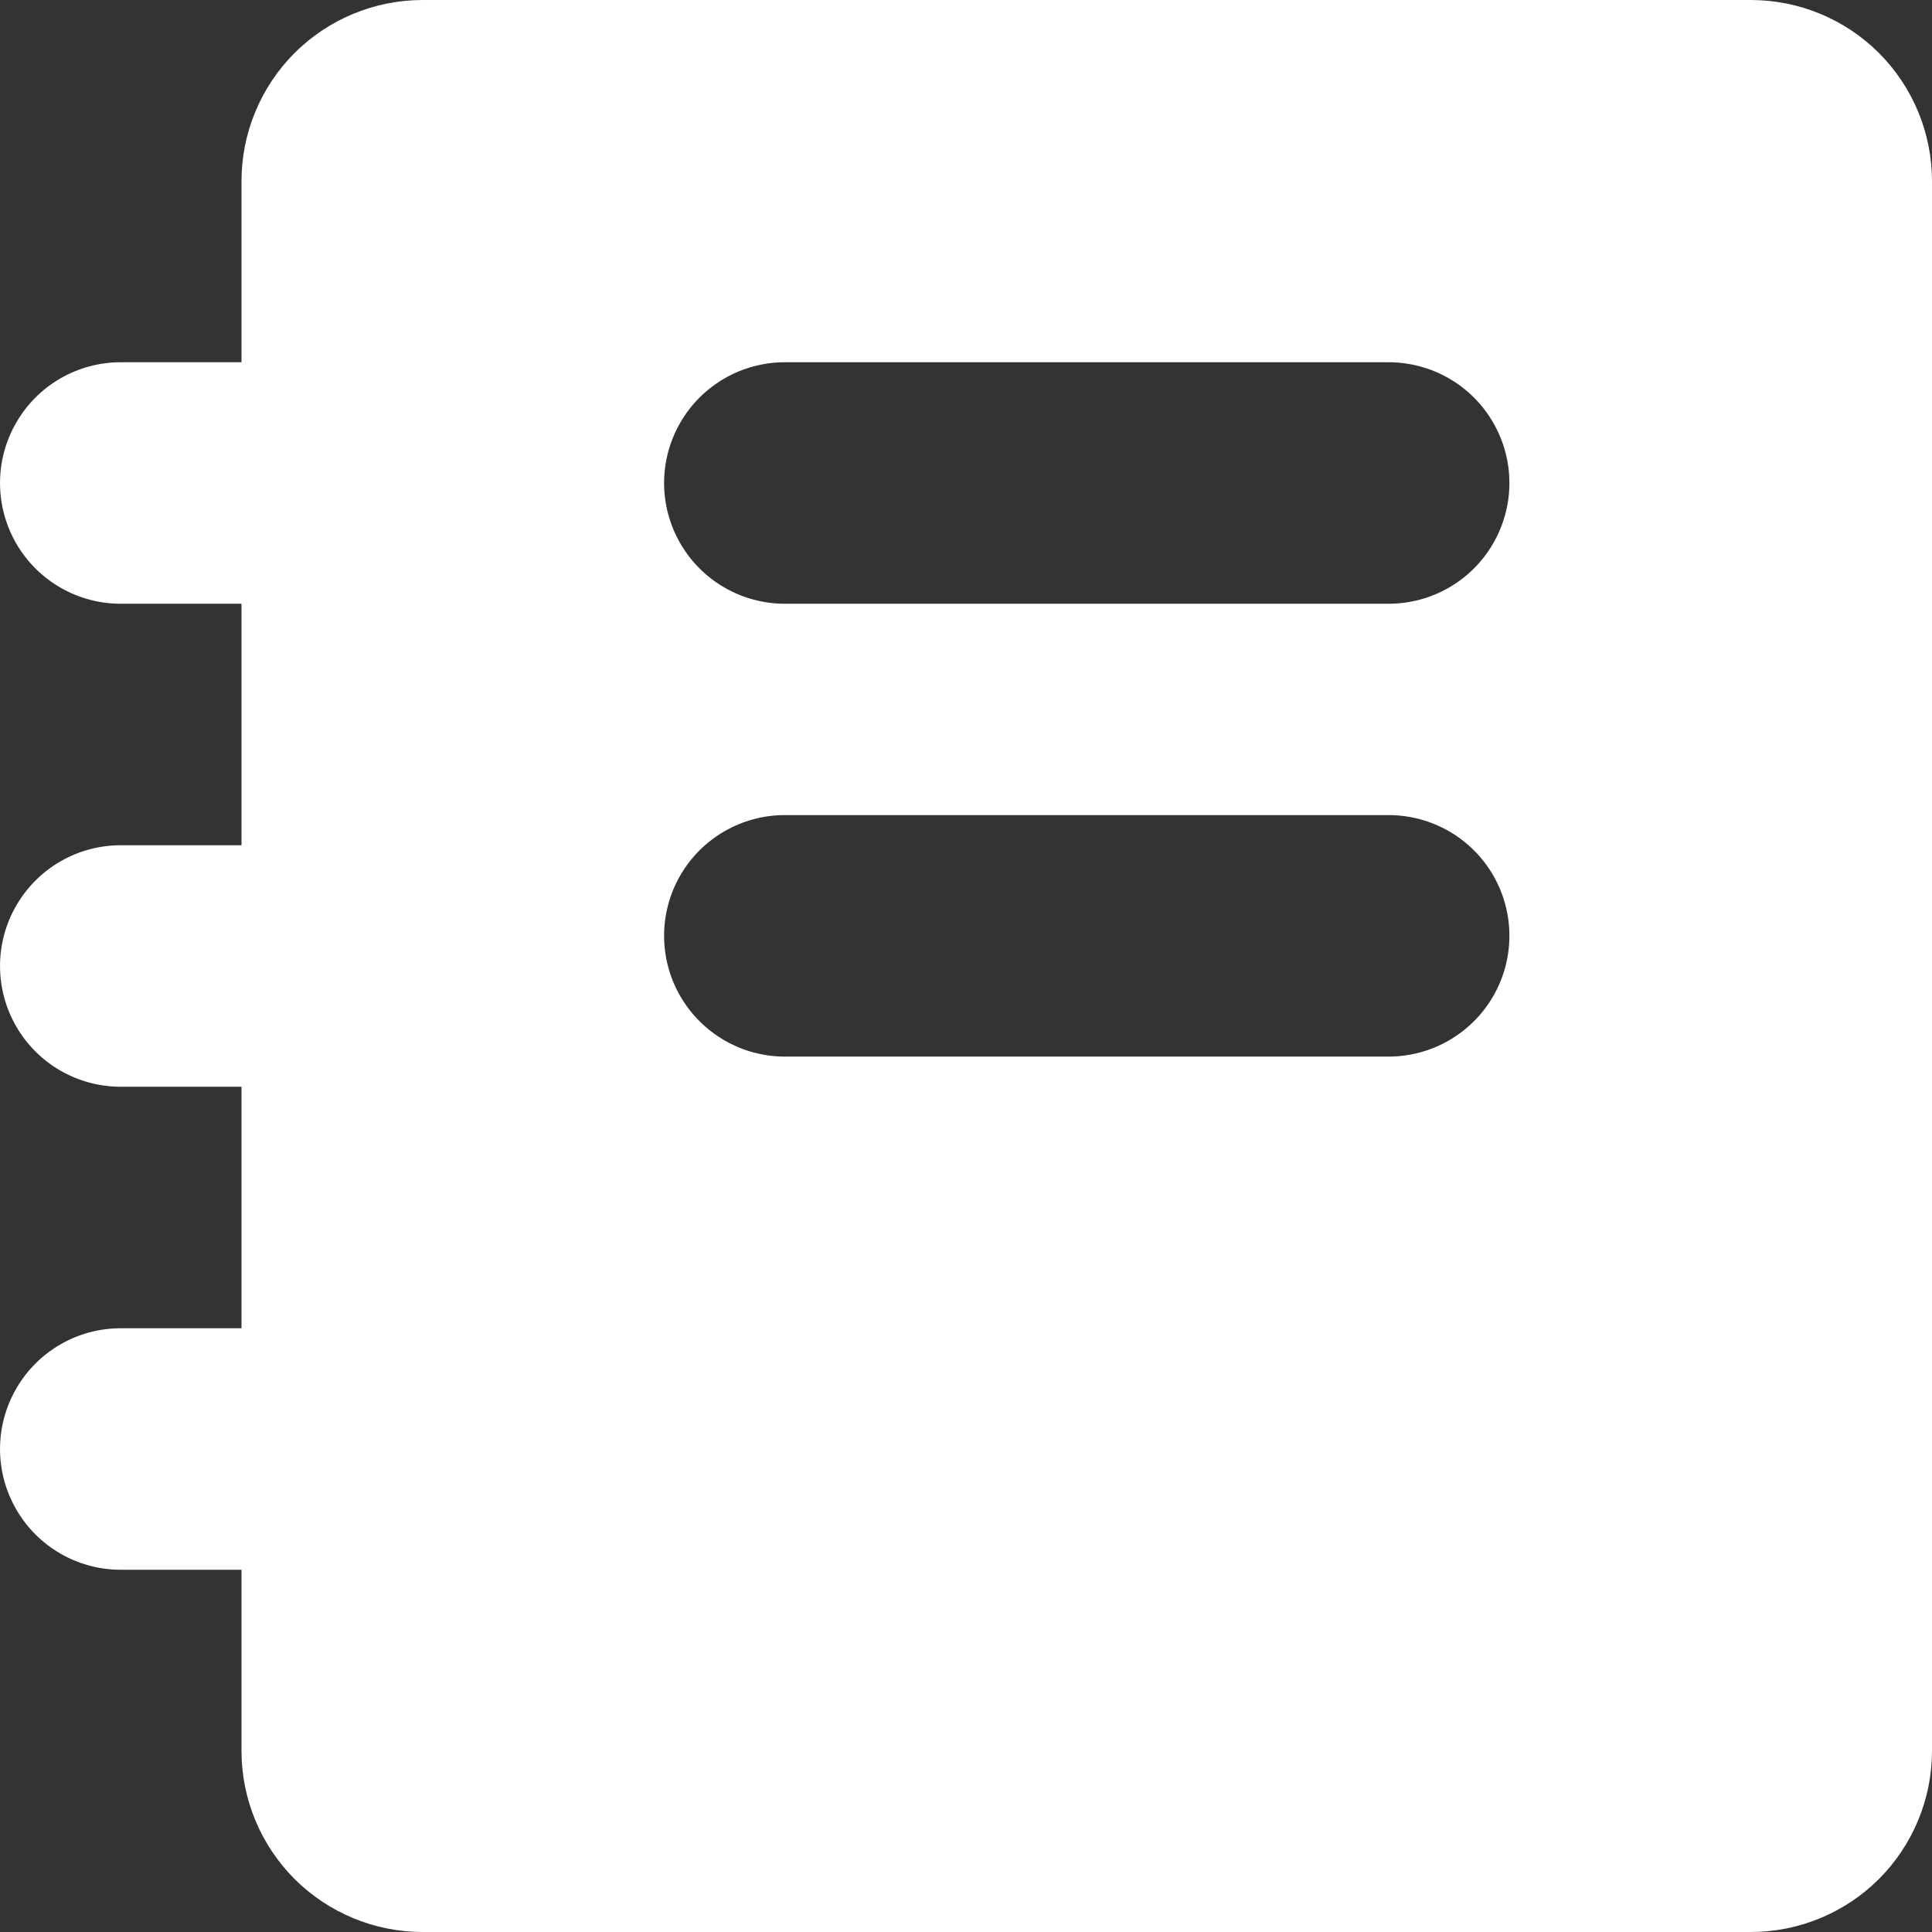 <svg width="18" height="18" viewBox="0 0 18 18" fill="none" xmlns="http://www.w3.org/2000/svg">
<rect x="0" y="0" width="18" height="18" fill="#333333" stroke="none"/>
<path d="M16.312 6.69906e-05H3.938C3.49 6.69906e-05 3.061 0.178 2.744 0.494C2.428 0.811 2.25 1.24 2.25 1.688V3.375H1.125C0.723 3.375 0.352 3.589 0.151 3.938C-0.05 4.286 -0.05 4.714 0.151 5.063C0.352 5.411 0.723 5.625 1.125 5.625H2.25L2.25 7.875H1.125C0.723 7.875 0.352 8.089 0.151 8.438C-0.05 8.786 -0.05 9.214 0.151 9.563C0.352 9.911 0.723 10.125 1.125 10.125H2.25L2.25 12.375H1.125C0.723 12.375 0.352 12.589 0.151 12.938C-0.05 13.286 -0.05 13.714 0.151 14.062C0.352 14.411 0.723 14.625 1.125 14.625H2.25V16.312H2.25C2.25 16.76 2.428 17.189 2.744 17.506C3.061 17.822 3.49 18 3.938 18H16.312C16.76 18 17.189 17.822 17.506 17.506C17.822 17.189 18 16.76 18 16.312V1.688C18 1.24 17.822 0.811 17.506 0.494C17.189 0.178 16.76 0 16.312 0L16.312 6.69906e-05ZM12.937 9.844H7.312C6.911 9.844 6.539 9.629 6.338 9.281C6.137 8.933 6.137 8.504 6.338 8.156C6.539 7.808 6.911 7.594 7.312 7.594H12.937C13.339 7.594 13.711 7.808 13.912 8.156C14.113 8.504 14.113 8.933 13.912 9.281C13.711 9.629 13.339 9.844 12.937 9.844ZM12.937 5.625H7.312C6.911 5.625 6.539 5.411 6.338 5.062C6.137 4.714 6.137 4.286 6.338 3.938C6.539 3.589 6.911 3.375 7.312 3.375H12.937C13.339 3.375 13.711 3.589 13.912 3.938C14.113 4.286 14.113 4.714 13.912 5.062C13.711 5.411 13.339 5.625 12.937 5.625Z" fill="white"/>
</svg>
